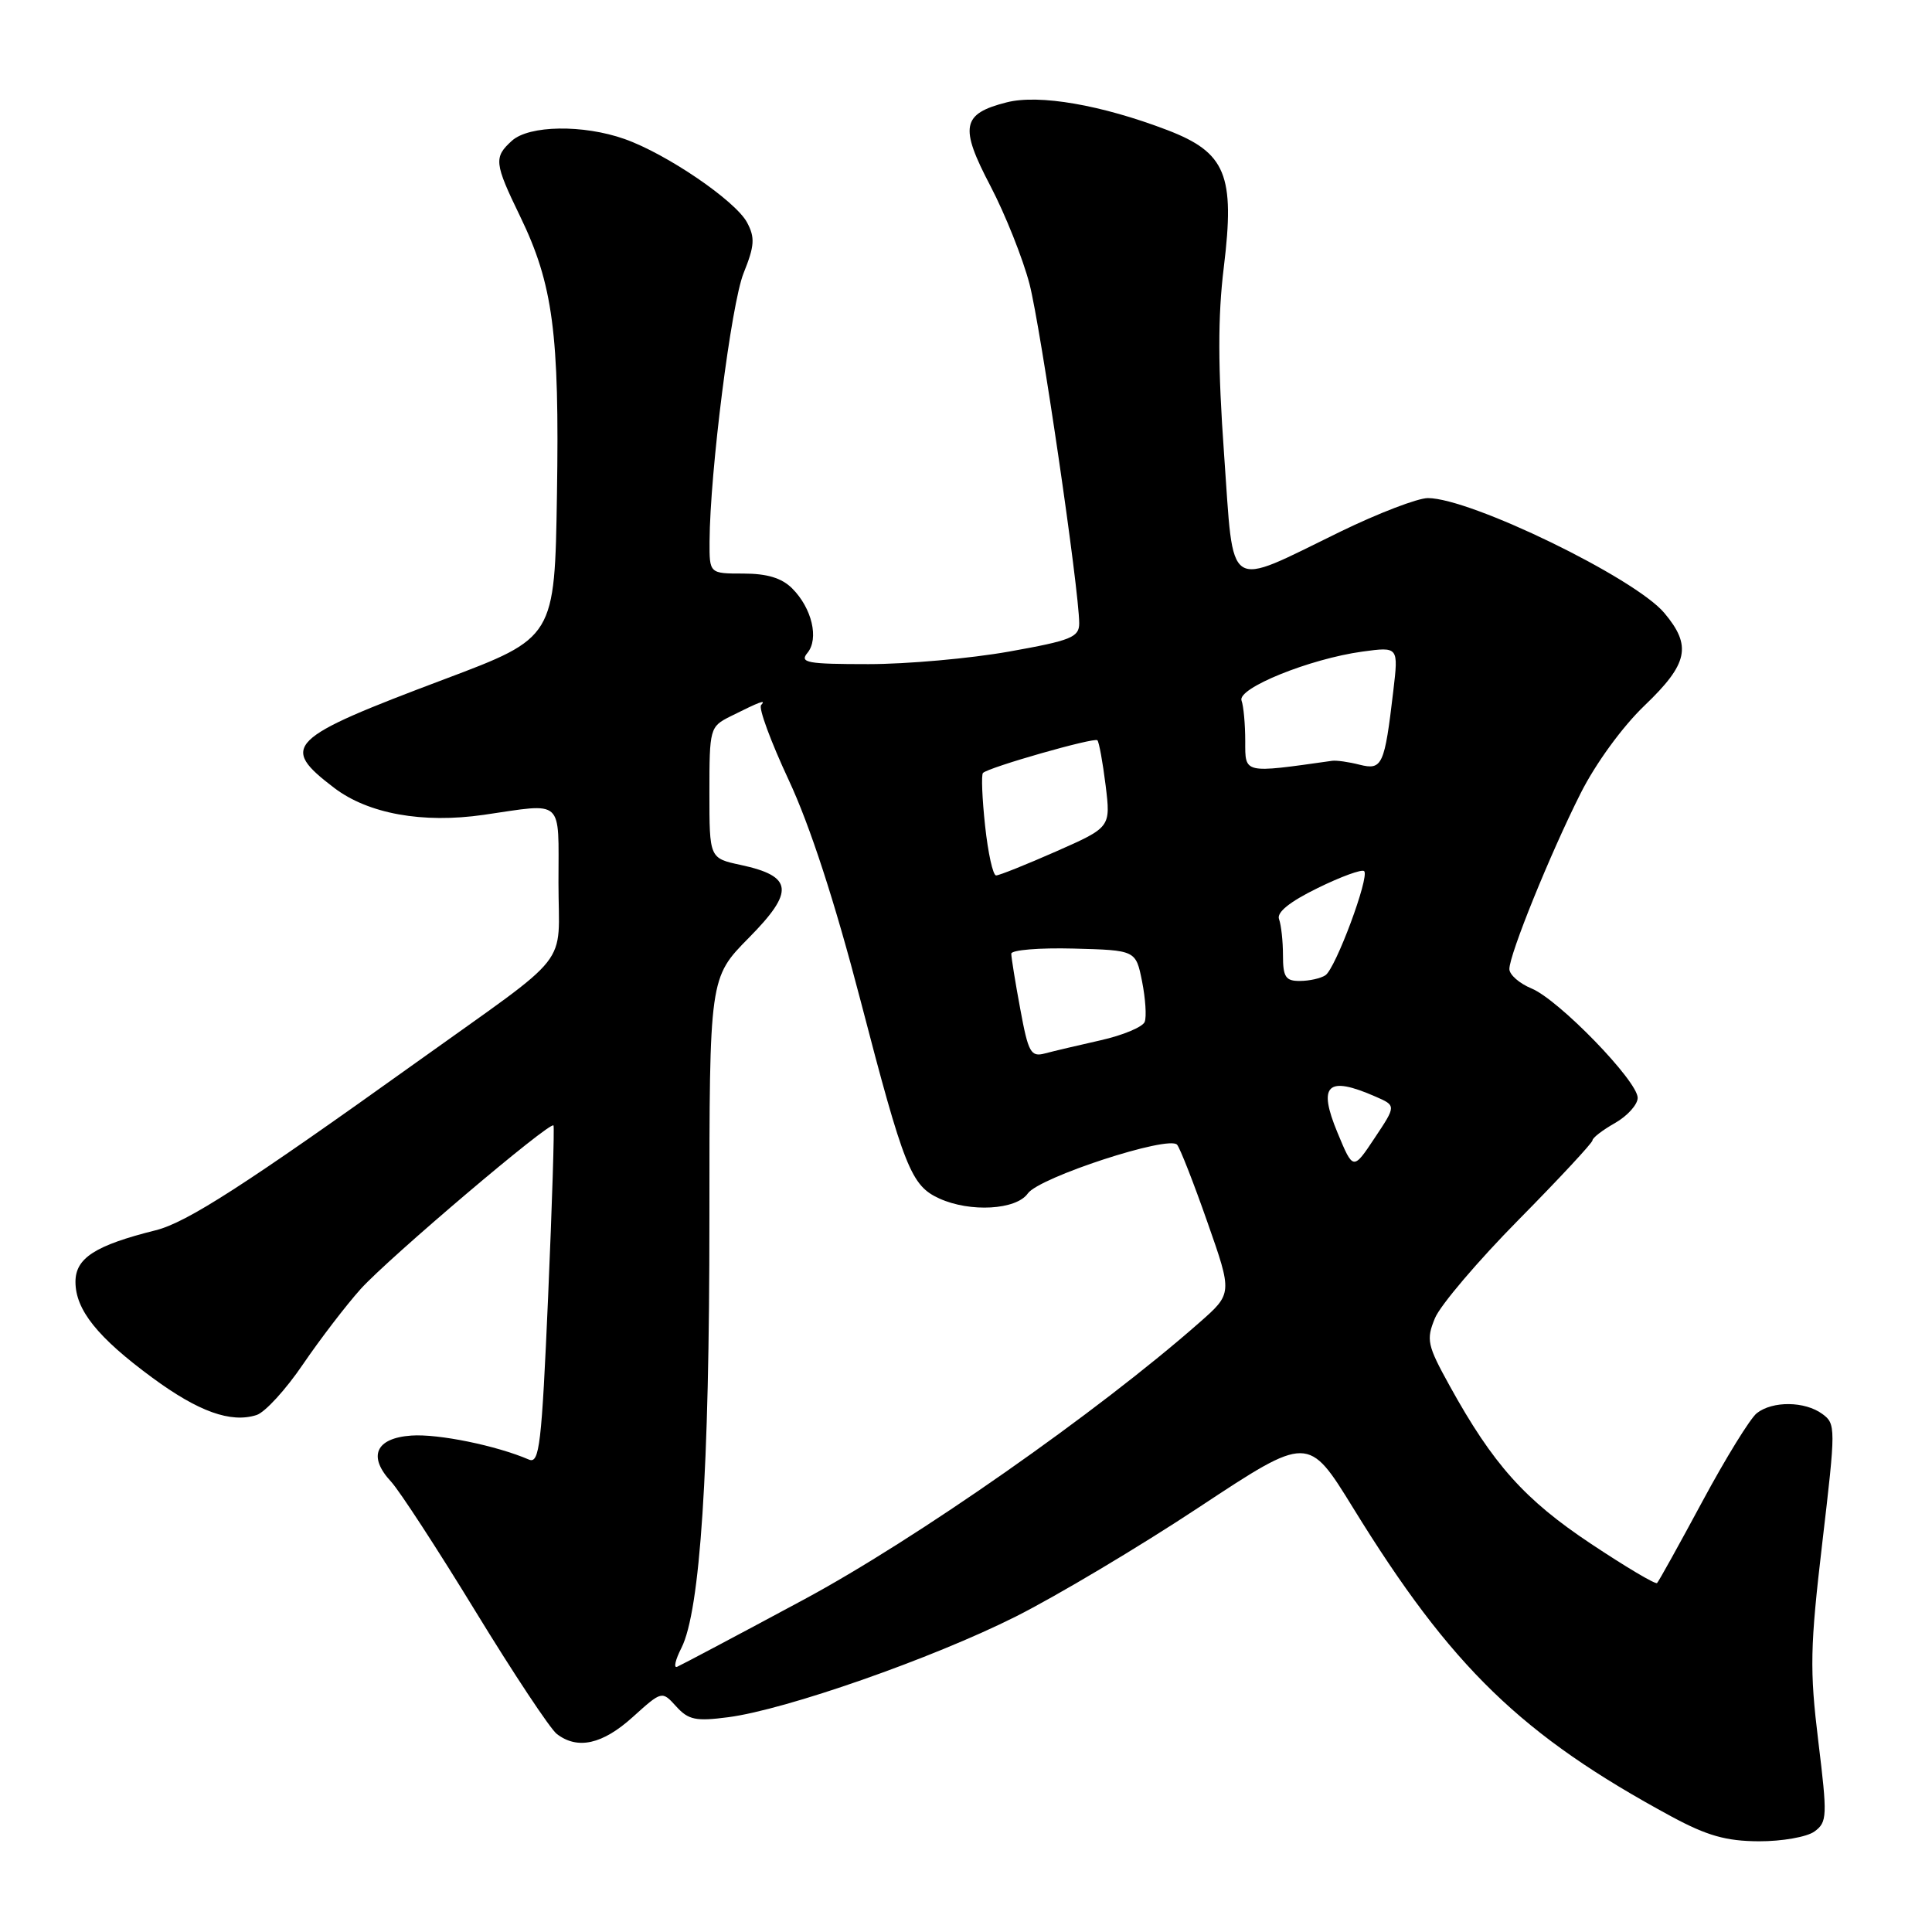 <?xml version="1.0" encoding="UTF-8" standalone="no"?>
<!DOCTYPE svg PUBLIC "-//W3C//DTD SVG 1.1//EN" "http://www.w3.org/Graphics/SVG/1.1/DTD/svg11.dtd" >
<svg xmlns="http://www.w3.org/2000/svg" xmlns:xlink="http://www.w3.org/1999/xlink" version="1.1" viewBox="0 0 256 256">
 <g >
 <path fill="currentColor"
d=" M 240.43 242.68 C 242.12 241.44 242.15 240.68 240.93 230.69 C 239.78 221.25 239.84 218.25 241.47 204.37 C 243.26 189.14 243.26 188.66 241.46 187.35 C 239.15 185.66 234.88 185.61 232.79 187.25 C 231.91 187.94 228.67 193.20 225.58 198.94 C 222.49 204.68 219.79 209.55 219.57 209.76 C 219.36 209.97 215.41 207.62 210.78 204.54 C 202.03 198.72 197.83 194.03 192.09 183.63 C 189.11 178.24 188.96 177.52 190.14 174.66 C 190.85 172.95 195.83 167.09 201.21 161.64 C 206.60 156.18 211.00 151.44 211.01 151.11 C 211.01 150.77 212.36 149.73 214.01 148.80 C 215.65 147.86 217.00 146.36 217.00 145.47 C 217.00 143.24 206.55 132.47 202.94 130.98 C 201.32 130.31 200.00 129.15 200.00 128.40 C 200.00 126.47 205.40 113.14 209.43 105.14 C 211.42 101.18 214.98 96.29 217.93 93.47 C 223.69 87.95 224.20 85.58 220.53 81.22 C 216.61 76.56 194.86 66.00 189.20 66.00 C 187.85 66.00 182.64 68.00 177.62 70.44 C 162.24 77.93 163.53 78.78 162.20 60.24 C 161.37 48.62 161.36 41.94 162.16 35.42 C 163.66 23.17 162.44 20.21 154.66 17.23 C 145.94 13.90 137.69 12.47 133.40 13.56 C 127.44 15.07 127.11 16.78 131.24 24.65 C 133.21 28.42 135.54 34.27 136.42 37.65 C 137.91 43.46 142.99 78.11 143.00 82.59 C 143.00 84.44 141.94 84.87 133.69 86.34 C 128.57 87.25 120.19 88.00 115.07 88.00 C 106.94 88.00 105.91 87.81 106.99 86.51 C 108.54 84.64 107.59 80.59 104.97 77.97 C 103.59 76.59 101.65 76.00 98.50 76.00 C 94.00 76.00 94.00 76.00 94.02 71.75 C 94.07 62.54 96.89 40.27 98.53 36.19 C 99.99 32.56 100.06 31.49 98.99 29.48 C 97.45 26.60 88.32 20.38 82.76 18.42 C 77.27 16.48 70.11 16.59 67.83 18.65 C 65.41 20.84 65.49 21.60 68.92 28.67 C 73.28 37.67 74.14 44.18 73.80 65.50 C 73.50 84.50 73.50 84.50 58.89 90.00 C 38.01 97.86 37.00 98.85 44.27 104.39 C 48.78 107.83 56.00 109.14 64.10 107.97 C 74.84 106.41 74.00 105.65 74.00 116.96 C 74.00 128.49 76.19 125.72 55.24 140.72 C 32.48 157.01 24.76 161.99 20.62 163.02 C 12.61 165.02 10.00 166.70 10.00 169.85 C 10.00 173.56 12.92 177.21 20.18 182.55 C 26.29 187.05 30.58 188.59 33.99 187.50 C 35.11 187.15 37.88 184.12 40.15 180.77 C 42.43 177.43 45.87 172.94 47.80 170.79 C 51.58 166.62 72.92 148.51 73.34 149.13 C 73.48 149.33 73.16 159.53 72.63 171.79 C 71.77 191.50 71.48 194.00 70.08 193.40 C 65.79 191.55 58.08 189.97 54.51 190.22 C 49.77 190.55 48.70 192.98 51.83 196.34 C 52.93 197.53 57.96 205.25 63.00 213.50 C 68.04 221.75 72.89 229.06 73.77 229.75 C 76.52 231.88 79.84 231.14 83.85 227.51 C 87.71 224.03 87.71 224.03 89.60 226.11 C 91.22 227.90 92.20 228.10 96.49 227.54 C 104.12 226.55 123.53 219.76 134.60 214.20 C 140.04 211.46 150.99 204.94 158.92 199.69 C 173.35 190.16 173.35 190.16 179.29 199.80 C 192.30 220.93 201.61 229.95 221.50 240.71 C 226.19 243.24 228.72 243.96 233.06 243.98 C 236.12 243.99 239.43 243.41 240.43 242.68 Z  M 90.29 218.36 C 92.78 213.46 94.01 194.74 94.00 161.53 C 94.00 129.56 94.00 129.56 99.23 124.26 C 105.31 118.11 105.09 116.10 98.15 114.61 C 94.00 113.72 94.00 113.72 94.00 105.02 C 94.00 96.53 94.07 96.29 96.75 94.94 C 100.71 92.96 101.58 92.63 100.85 93.43 C 100.49 93.82 102.14 98.28 104.50 103.34 C 107.32 109.37 110.60 119.43 114.01 132.52 C 119.81 154.81 120.72 157.10 124.47 158.81 C 128.56 160.67 134.66 160.32 136.19 158.14 C 137.68 156.01 154.86 150.40 155.97 151.68 C 156.36 152.13 158.17 156.75 159.99 161.95 C 163.31 171.40 163.31 171.40 158.90 175.27 C 145.45 187.11 121.32 204.00 106.42 212.00 C 97.72 216.68 90.20 220.66 89.72 220.86 C 89.23 221.06 89.49 219.93 90.29 218.36 Z  M 177.24 150.12 C 174.58 143.73 175.86 142.50 182.25 145.30 C 185.01 146.50 185.01 146.50 182.15 150.79 C 179.30 155.08 179.30 155.08 177.24 150.12 Z  M 135.19 133.70 C 134.53 130.16 134.00 126.87 134.00 126.37 C 134.00 125.88 137.71 125.57 142.25 125.69 C 150.50 125.91 150.50 125.91 151.33 130.04 C 151.78 132.31 151.94 134.72 151.68 135.40 C 151.42 136.08 148.79 137.18 145.85 137.84 C 142.91 138.50 139.57 139.29 138.44 139.59 C 136.59 140.08 136.25 139.47 135.19 133.70 Z  M 170.00 126.58 C 170.00 124.70 169.76 122.55 169.48 121.80 C 169.13 120.90 170.88 119.49 174.60 117.67 C 177.70 116.15 180.47 115.14 180.76 115.43 C 181.50 116.17 176.97 128.35 175.62 129.23 C 175.00 129.64 173.49 129.98 172.25 129.98 C 170.35 130.00 170.00 129.46 170.00 126.58 Z  M 130.53 109.42 C 130.14 105.80 130.01 102.65 130.25 102.42 C 131.00 101.67 145.01 97.67 145.41 98.09 C 145.63 98.32 146.12 101.00 146.50 104.06 C 147.18 109.62 147.18 109.62 139.96 112.81 C 135.99 114.56 132.40 116.00 131.99 116.00 C 131.57 116.00 130.92 113.04 130.53 109.42 Z  M 165.00 98.21 C 165.00 95.98 164.78 93.56 164.51 92.83 C 163.90 91.20 173.54 87.30 180.52 86.34 C 185.31 85.69 185.31 85.69 184.62 91.55 C 183.46 101.41 183.16 102.08 180.16 101.33 C 178.72 100.96 177.08 100.73 176.52 100.81 C 164.70 102.48 165.00 102.55 165.00 98.21 Z "/>
</g>
</svg>